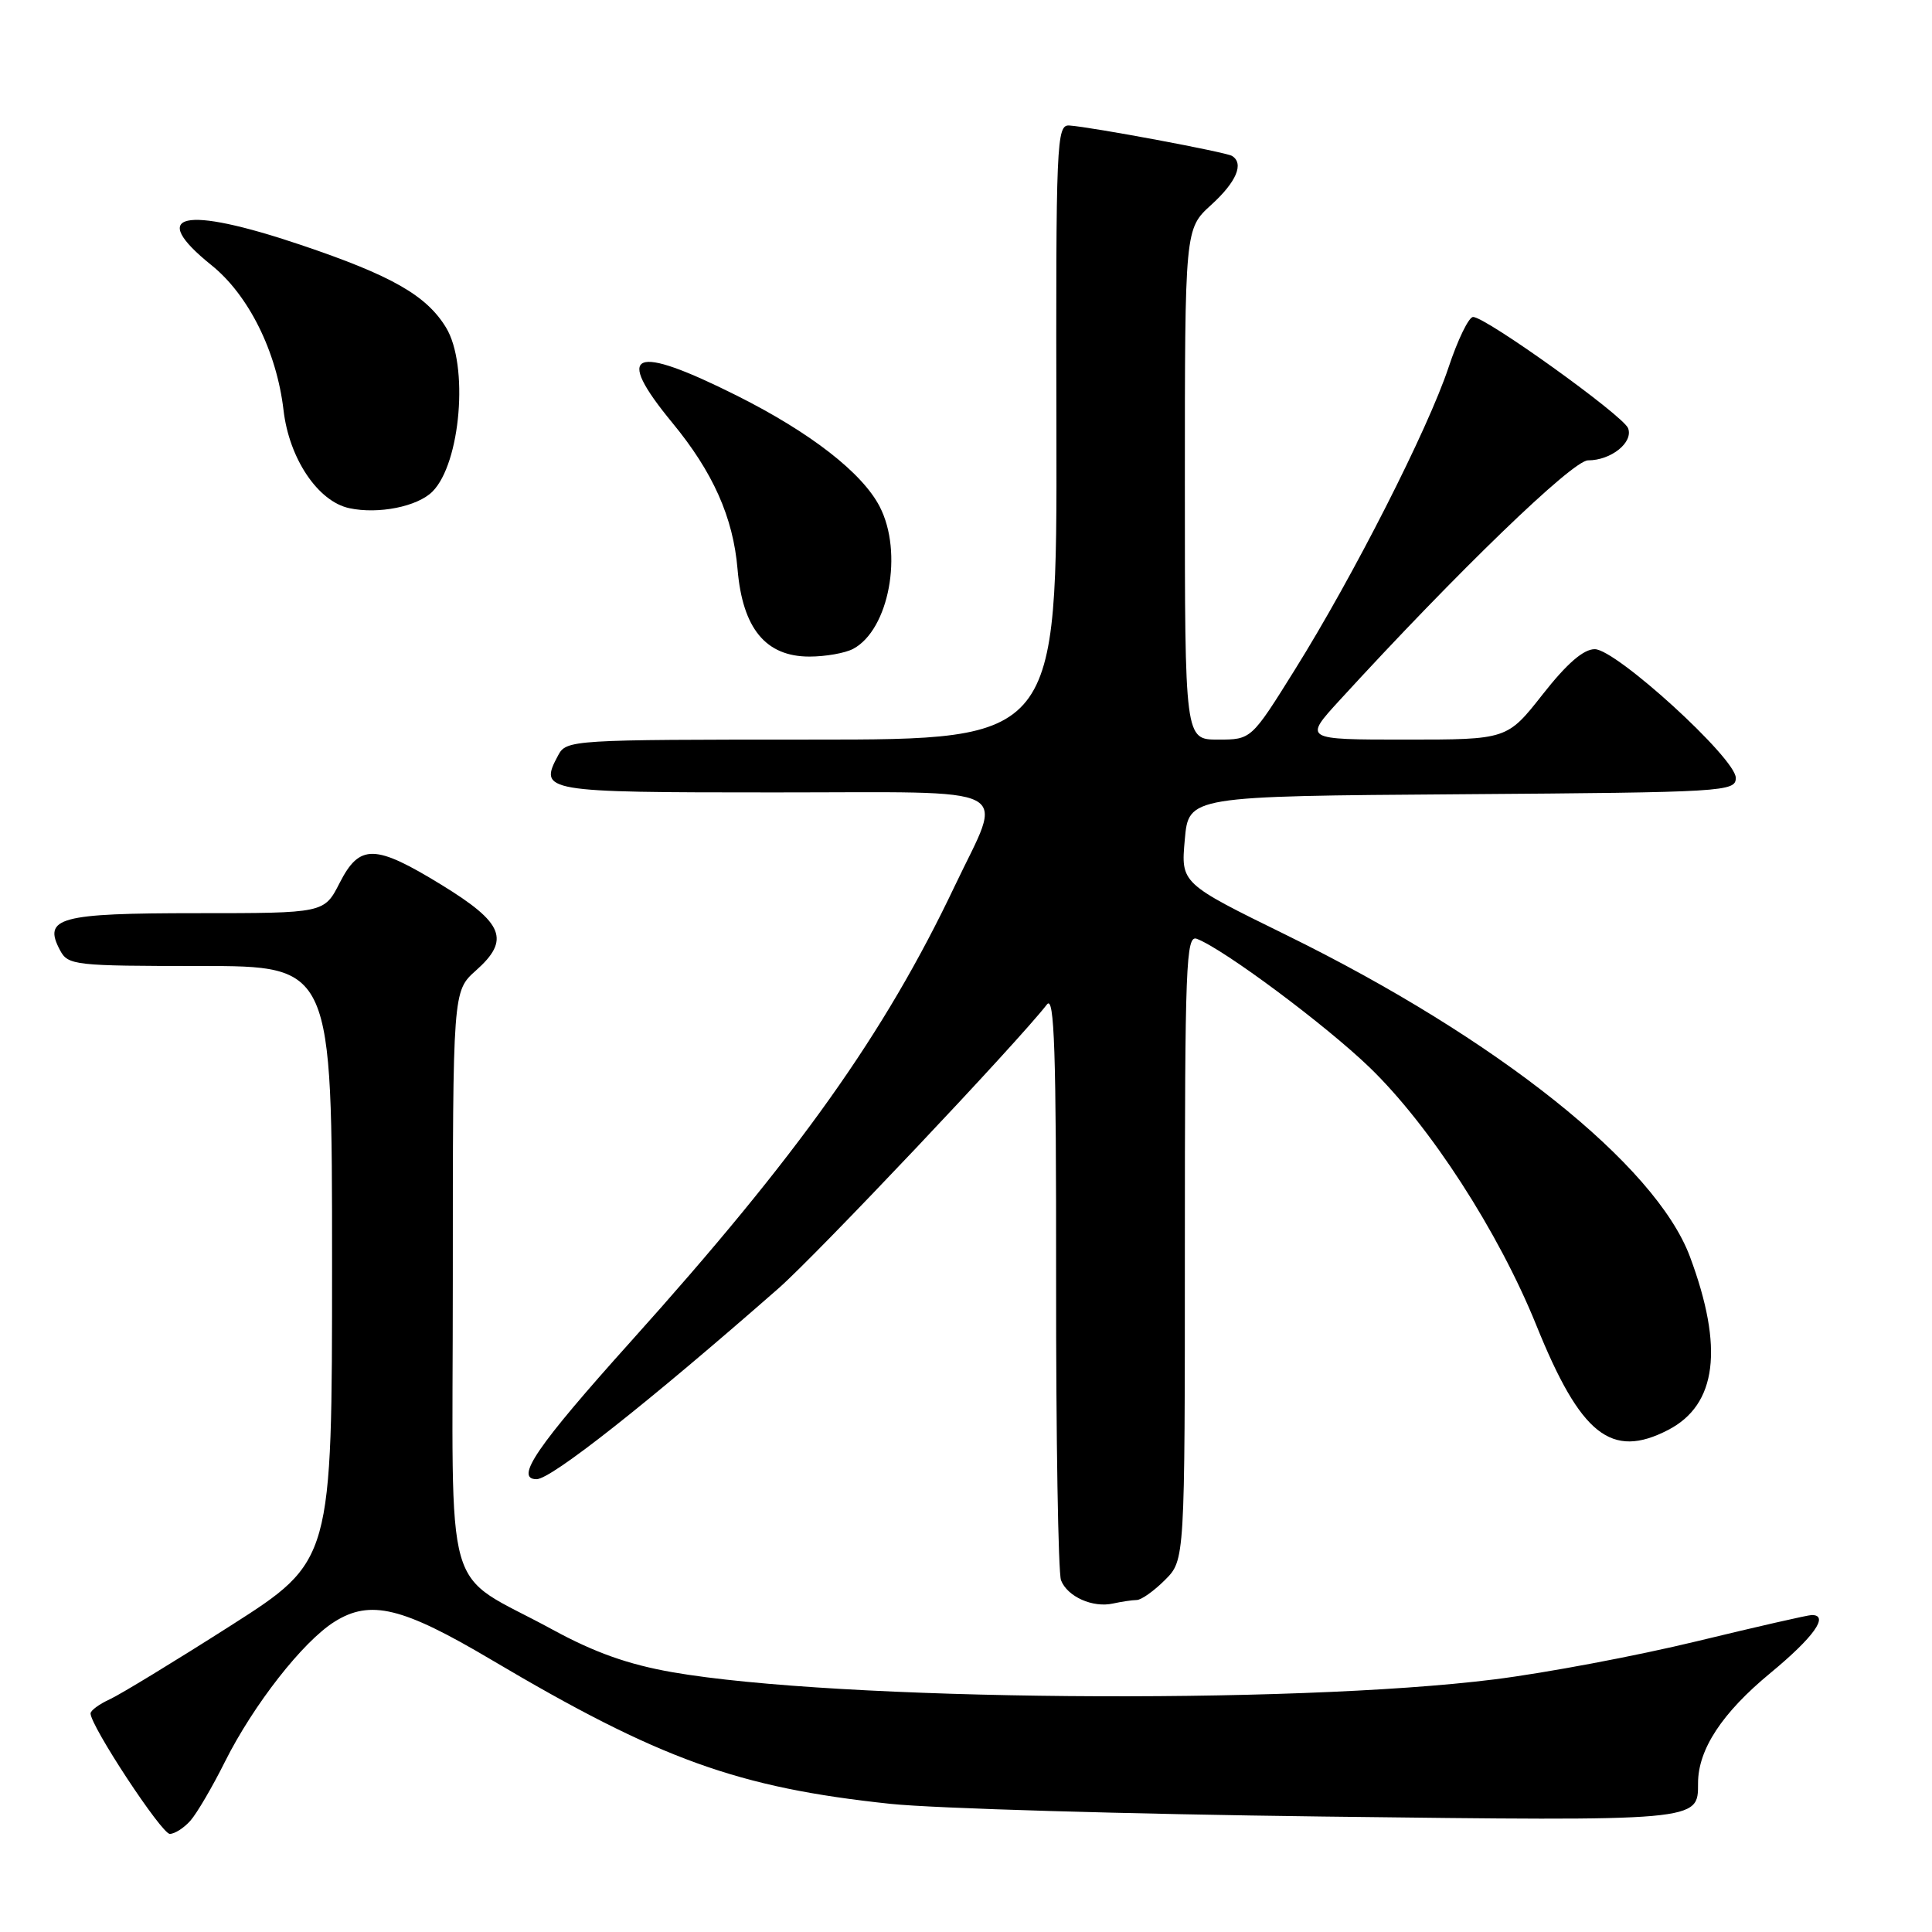 <?xml version="1.0" encoding="UTF-8" standalone="no"?>
<!DOCTYPE svg PUBLIC "-//W3C//DTD SVG 1.1//EN" "http://www.w3.org/Graphics/SVG/1.1/DTD/svg11.dtd" >
<svg xmlns="http://www.w3.org/2000/svg" xmlns:xlink="http://www.w3.org/1999/xlink" version="1.1" viewBox="0 0 256 256">
 <g >
 <path fill="currentColor"
d=" M 25.23 241.25 C 26.08 240.29 28.14 236.78 29.80 233.45 C 33.58 225.90 40.13 217.52 44.32 214.89 C 49.07 211.91 53.30 212.93 65.11 219.93 C 87.39 233.13 97.78 236.88 118.00 239.02 C 123.78 239.63 149.53 240.38 175.23 240.70 C 225.42 241.31 225.00 241.35 225.00 236.28 C 225.00 231.81 228.19 226.96 234.58 221.69 C 240.33 216.94 242.43 214.00 240.07 214.00 C 239.56 214.00 232.70 215.57 224.82 217.48 C 216.94 219.39 204.88 221.67 198.00 222.53 C 171.15 225.90 110.82 225.37 89.06 221.57 C 83.24 220.55 78.77 218.96 73.23 215.94 C 58.41 207.85 60.00 213.42 60.00 169.60 C 60.00 131.33 60.00 131.33 63.06 128.60 C 67.64 124.53 66.75 122.31 58.54 117.27 C 49.67 111.83 47.66 111.79 45.00 117.00 C 42.96 121.00 42.96 121.00 26.10 121.00 C 7.81 121.00 5.64 121.59 7.97 125.94 C 9.02 127.90 9.91 128.00 26.54 128.00 C 44.00 128.00 44.00 128.00 44.00 167.41 C 44.00 206.83 44.00 206.83 30.56 215.41 C 23.16 220.13 15.96 224.51 14.56 225.16 C 13.15 225.80 12.00 226.65 12.00 227.04 C 12.00 228.70 21.41 243.00 22.50 243.00 C 23.15 243.00 24.38 242.21 25.23 241.25 Z  M 150.61 212.01 C 151.23 212.01 152.91 210.81 154.36 209.36 C 157.00 206.73 157.00 206.73 157.00 165.26 C 157.00 127.73 157.15 123.84 158.59 124.40 C 162.17 125.77 175.65 135.81 181.50 141.46 C 189.49 149.19 198.56 163.21 203.57 175.60 C 209.44 190.14 213.51 193.37 221.03 189.48 C 227.50 186.14 228.44 178.61 223.92 166.50 C 219.37 154.35 198.38 137.62 170.49 123.92 C 156.47 117.04 156.47 117.04 156.99 111.27 C 157.50 105.50 157.50 105.50 193.75 105.24 C 228.62 104.99 230.00 104.90 230.00 103.07 C 230.00 100.49 214.16 86.04 211.32 86.02 C 209.83 86.01 207.63 87.91 204.42 92.00 C 199.70 98.00 199.70 98.00 186.22 98.00 C 172.73 98.00 172.73 98.00 177.54 92.75 C 193.12 75.74 208.38 61.00 210.42 61.00 C 213.48 61.00 216.45 58.62 215.73 56.74 C 215.09 55.07 196.88 42.00 195.19 42.00 C 194.62 42.00 193.16 45.01 191.94 48.68 C 189.21 56.89 179.33 76.33 171.57 88.75 C 165.80 98.00 165.80 98.00 161.40 98.00 C 157.00 98.00 157.00 98.00 157.00 64.16 C 157.00 30.32 157.00 30.32 160.50 27.14 C 163.84 24.10 164.87 21.66 163.25 20.66 C 162.45 20.16 144.70 16.84 141.70 16.63 C 139.99 16.51 139.90 18.60 139.98 57.25 C 140.06 98.00 140.06 98.00 107.57 98.00 C 75.69 98.00 75.05 98.04 73.96 100.08 C 71.37 104.91 71.91 105.00 102.58 105.00 C 135.42 105.00 133.00 103.75 126.51 117.40 C 117.19 137.01 105.79 153.04 83.59 177.75 C 71.14 191.61 68.13 196.00 71.10 196.00 C 73.04 196.00 85.78 185.95 103.15 170.72 C 108.17 166.32 134.82 138.14 138.73 133.09 C 139.71 131.82 139.96 139.23 139.94 169.55 C 139.92 190.48 140.22 208.41 140.59 209.39 C 141.43 211.57 144.81 213.08 147.50 212.47 C 148.60 212.23 150.00 212.02 150.61 212.01 Z  M 113.06 85.97 C 117.80 83.43 119.71 73.20 116.56 67.12 C 114.24 62.64 107.40 57.32 97.65 52.43 C 83.81 45.50 81.29 46.55 89.07 56.00 C 94.48 62.56 97.15 68.55 97.73 75.43 C 98.40 83.28 101.46 87.00 107.25 87.00 C 109.39 87.00 112.00 86.54 113.06 85.97 Z  M 57.30 65.14 C 61.05 61.39 62.13 48.36 59.10 43.40 C 56.50 39.13 51.87 36.50 39.86 32.45 C 24.25 27.19 19.48 28.27 28.01 35.13 C 32.94 39.09 36.66 46.57 37.57 54.36 C 38.32 60.78 42.14 66.46 46.30 67.34 C 50.14 68.16 55.31 67.13 57.30 65.14 Z "/>
</g>
</svg>